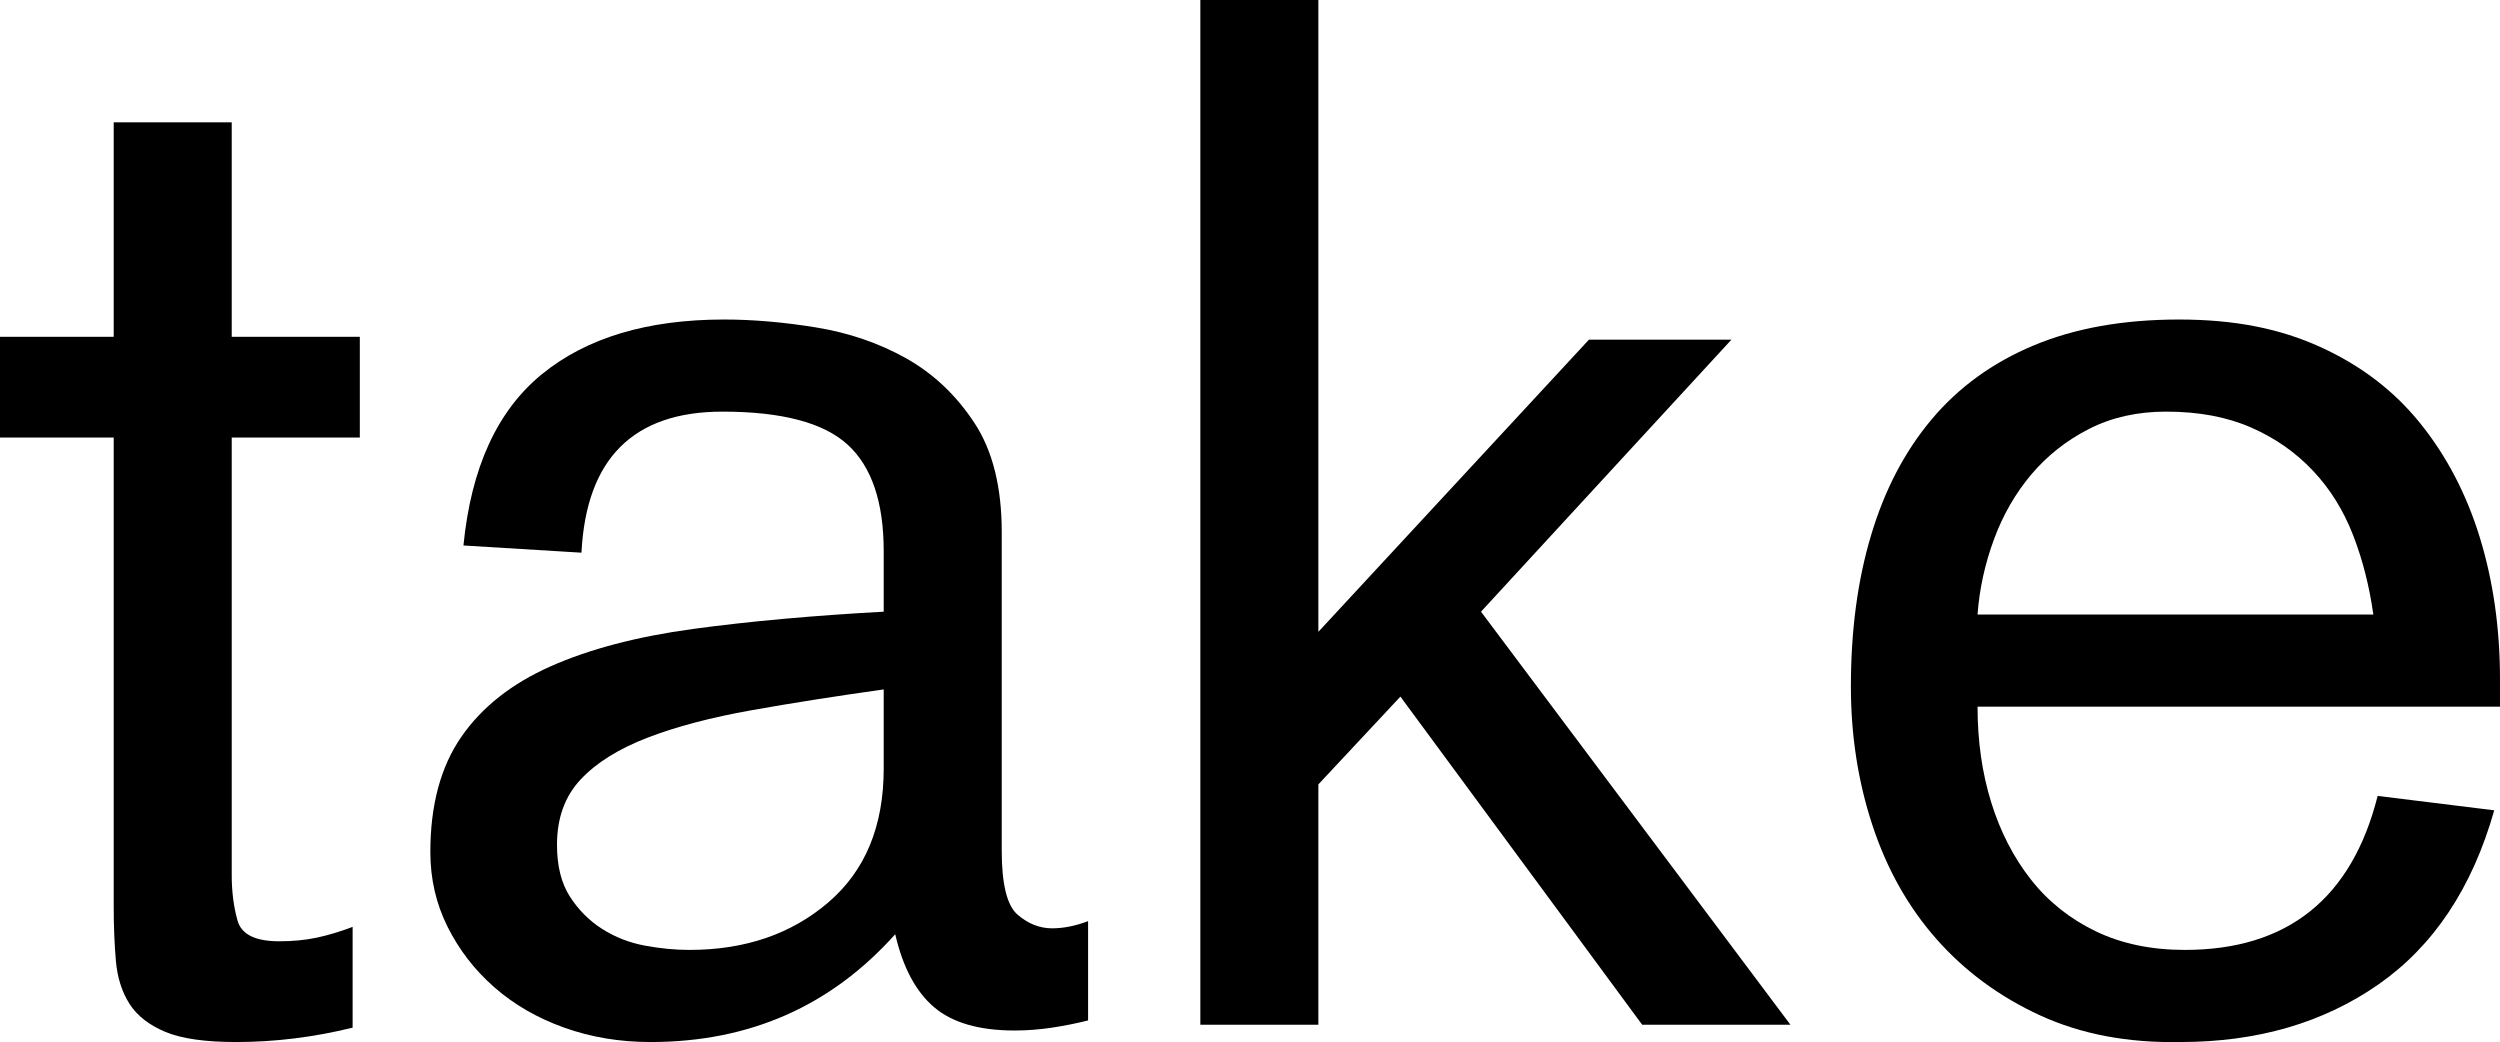 <?xml version="1.0" encoding="UTF-8"?><svg id="Ebene_1" xmlns="http://www.w3.org/2000/svg" viewBox="0 0 173.7 72.41"><path d="M0,23.4h7.9v-14.9h8.2v14.9h8.9v7h-8.9v30.4c0,1.13.13,2.18.4,3.15.27.97,1.23,1.45,2.9,1.45.93,0,1.8-.08,2.6-.25.8-.17,1.63-.42,2.5-.75v7c-1.33.33-2.68.58-4.05.75-1.37.17-2.72.25-4.05.25-2.13,0-3.77-.23-4.9-.7-1.13-.47-1.97-1.12-2.5-1.95-.53-.83-.85-1.83-.95-3-.1-1.17-.15-2.42-.15-3.75V30.4H0v-7Z"/><path d="M61.4,38.3c0-3.4-.83-5.87-2.5-7.4-1.67-1.53-4.57-2.3-8.7-2.3-6.2,0-9.47,3.27-9.8,9.8l-8.2-.5c.53-5.4,2.35-9.37,5.45-11.9,3.1-2.53,7.32-3.8,12.65-3.8,2,0,4.13.18,6.4.55,2.27.37,4.35,1.08,6.25,2.14,1.9,1.07,3.48,2.56,4.75,4.49,1.27,1.93,1.9,4.46,1.9,7.58v22.15c0,2.33.37,3.81,1.1,4.44.73.63,1.53.95,2.4.95.8,0,1.63-.17,2.5-.5v6.9c-.8.2-1.63.37-2.5.5-.87.13-1.73.2-2.6.2-2.47,0-4.33-.54-5.6-1.62-1.27-1.08-2.17-2.77-2.7-5.07-4.47,5-10.13,7.49-17,7.49-2.13,0-4.13-.33-6-1-1.87-.67-3.48-1.6-4.85-2.8-1.37-1.2-2.45-2.6-3.25-4.2-.8-1.6-1.2-3.33-1.2-5.2,0-3.27.72-5.93,2.15-8,1.43-2.07,3.5-3.7,6.2-4.9,2.7-1.2,6-2.07,9.9-2.6,3.9-.53,8.32-.93,13.25-1.2v-4.2ZM61.4,47.9c-3.33.47-6.4.95-9.2,1.45-2.8.5-5.2,1.13-7.2,1.9-2,.77-3.55,1.73-4.65,2.9-1.1,1.17-1.65,2.68-1.65,4.55,0,1.47.3,2.67.9,3.6.6.93,1.35,1.68,2.25,2.25.9.57,1.88.95,2.95,1.15,1.07.2,2.1.3,3.1.3,3.87,0,7.08-1.1,9.65-3.3,2.57-2.2,3.85-5.3,3.85-9.3v-5.5Z"/><path d="M83.4,0h8.2v43.9l18.8-20.3h9.9l-17.4,18.9,21.5,28.7h-10.3l-16.8-22.8-5.7,6.1v16.7h-8.2V0Z"/><path d="M137.4,49.1c0,2.4.32,4.62.95,6.65.63,2.03,1.55,3.82,2.75,5.35,1.2,1.53,2.7,2.73,4.5,3.6,1.8.87,3.87,1.3,6.2,1.3,7.13,0,11.6-3.57,13.4-10.7l8.1,1c-1.53,5.4-4.22,9.43-8.05,12.1-3.83,2.67-8.42,4-13.75,4-3.67.07-6.92-.55-9.75-1.85-2.83-1.3-5.23-3.07-7.2-5.3-1.97-2.23-3.45-4.87-4.45-7.9-1-3.03-1.5-6.25-1.5-9.65,0-3.87.46-7.37,1.4-10.5.93-3.13,2.33-5.82,4.2-8.05,1.87-2.23,4.23-3.95,7.1-5.15,2.87-1.2,6.23-1.8,10.1-1.8s7,.63,9.8,1.9c2.8,1.27,5.12,3.03,6.95,5.3,1.83,2.27,3.22,4.92,4.15,7.95.93,3.03,1.4,6.32,1.4,9.85v1.9h-36.3ZM164.9,42.7c-.27-1.93-.73-3.77-1.4-5.5-.67-1.73-1.6-3.23-2.8-4.5-1.2-1.27-2.63-2.27-4.3-3-1.67-.73-3.63-1.1-5.9-1.1-2,0-3.78.4-5.35,1.2-1.57.8-2.9,1.85-4,3.15-1.1,1.3-1.97,2.8-2.6,4.5-.63,1.7-1.02,3.45-1.15,5.25h27.5Z"/></svg>